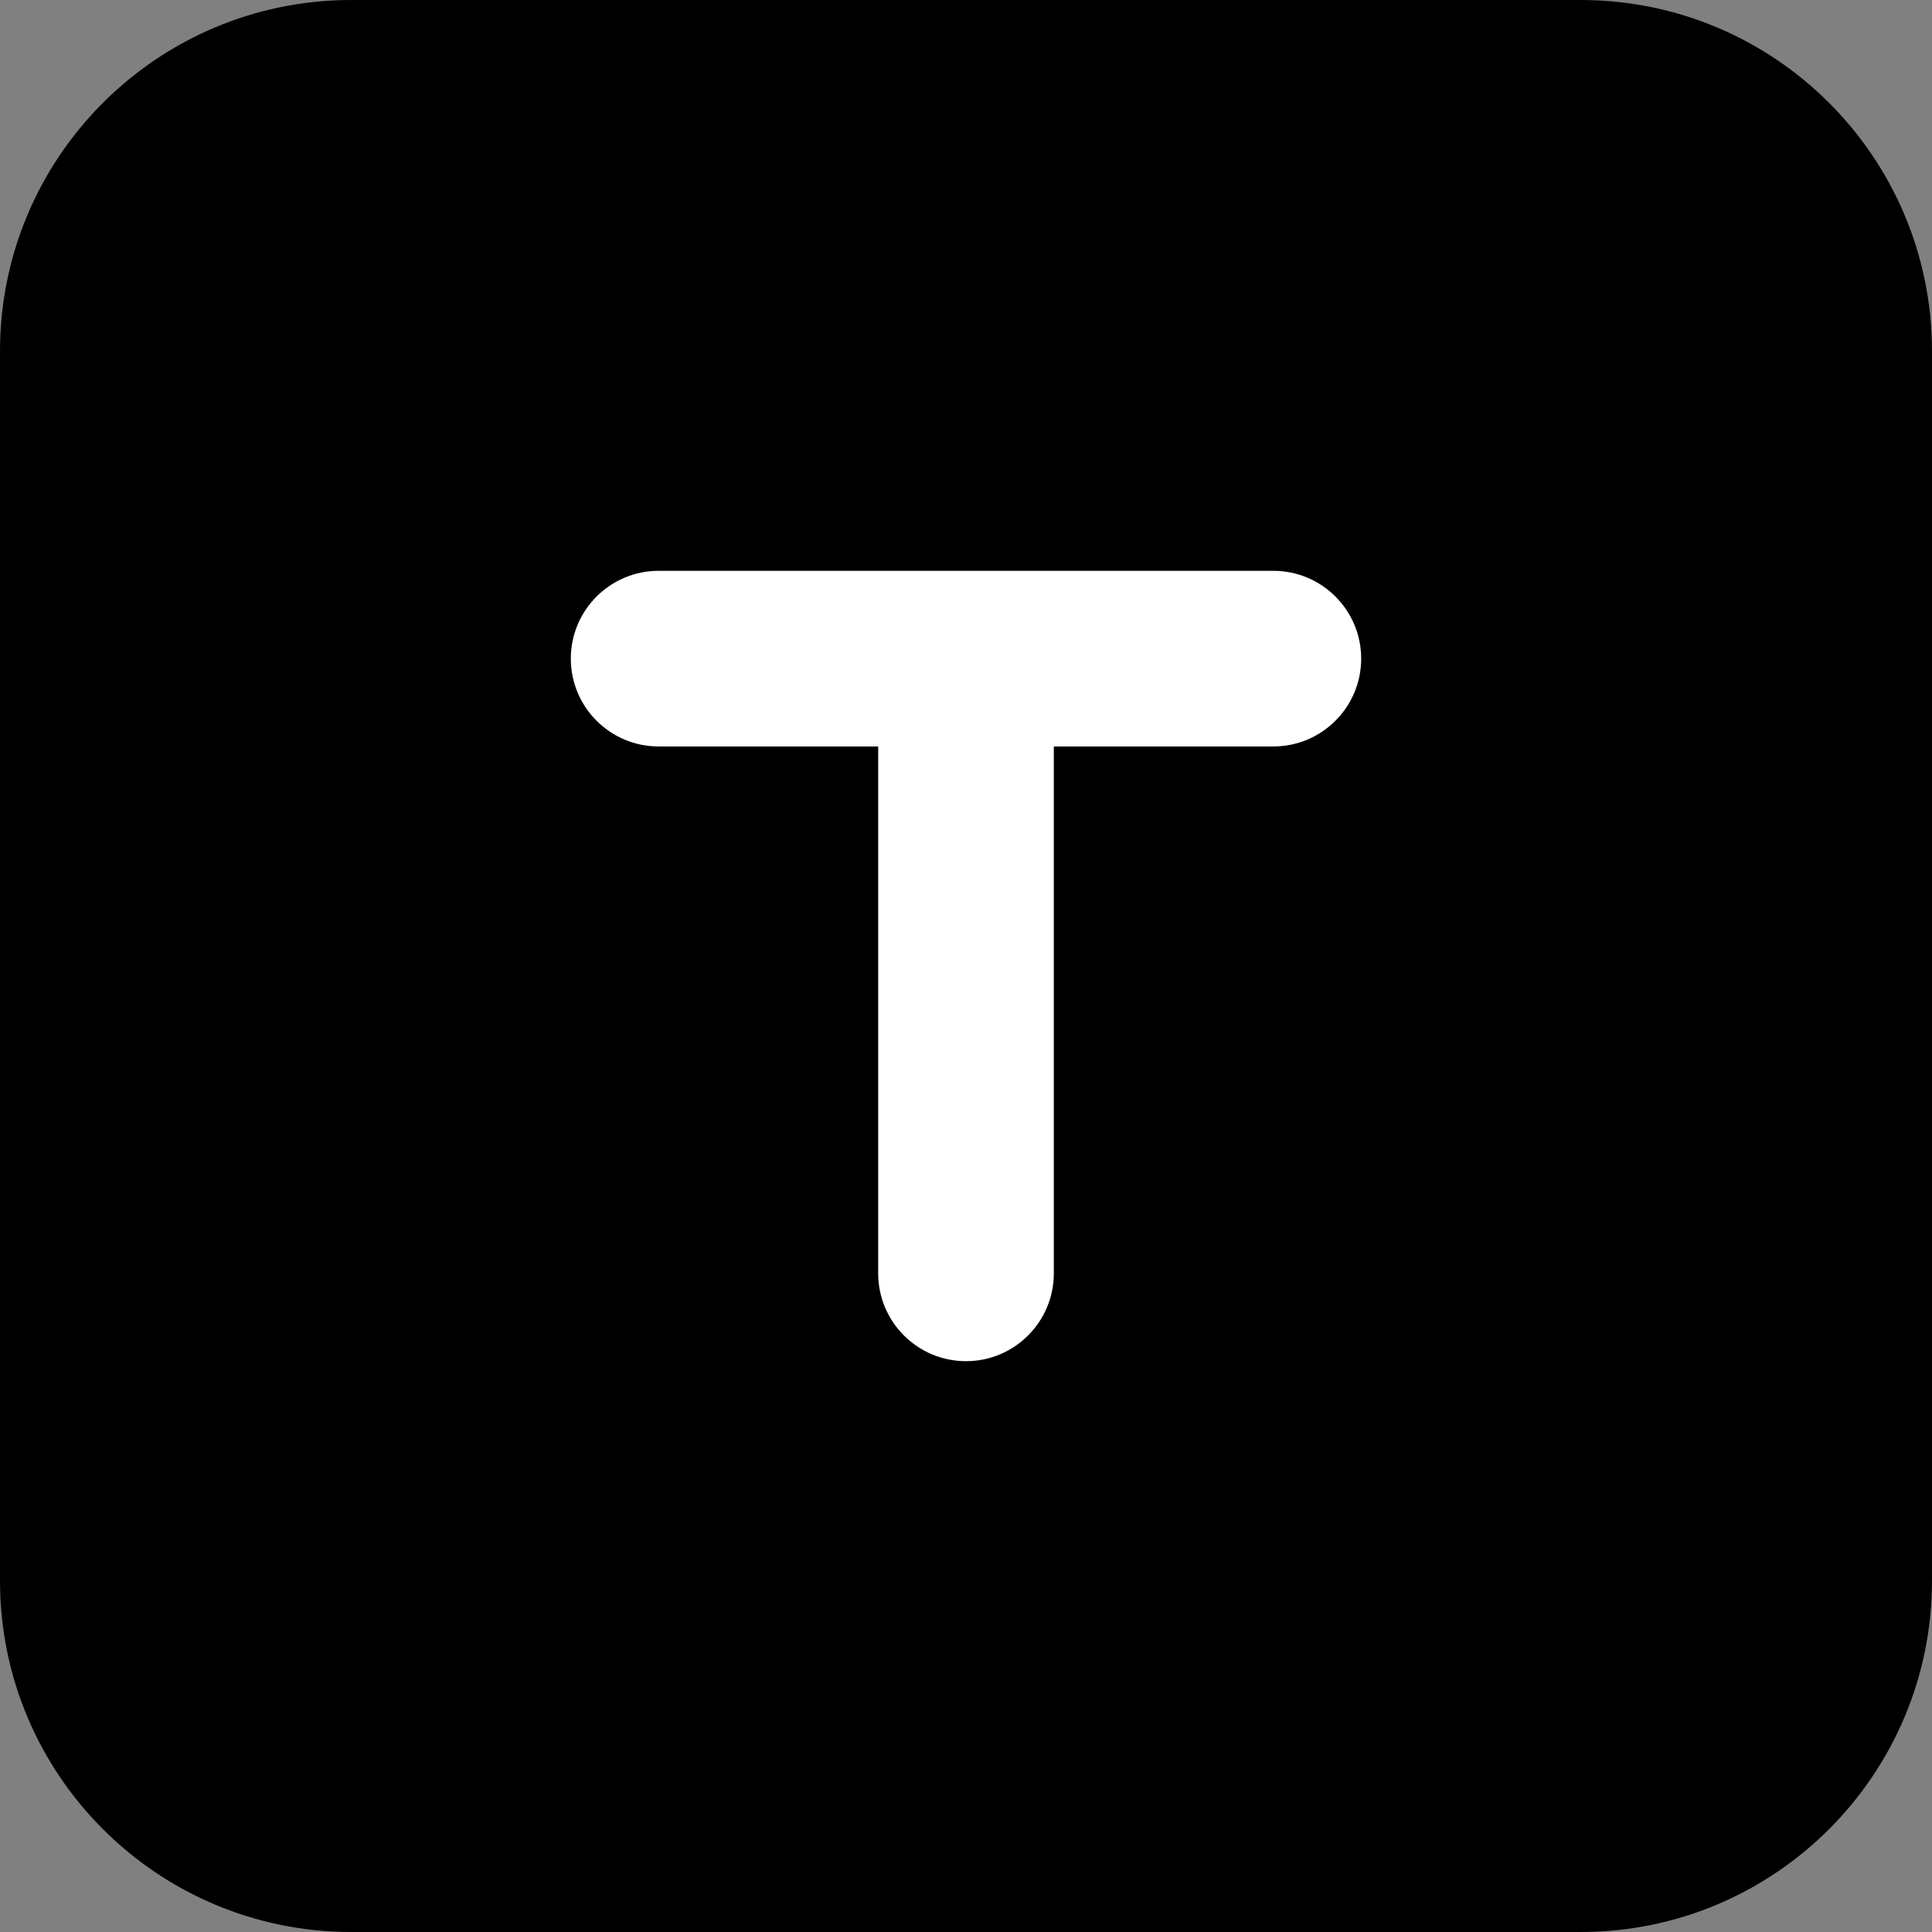 <svg xmlns="http://www.w3.org/2000/svg" width="22" height="22">
    <rect width="100%" height="100%" fill="#808080" stroke="none"/>
    <path d="M 0 4 C 0 1.791 1.791 0 4 0 L 18 0 C 20.209 0 22 1.791 22 4 L 22 18 C 22 20.209 20.209 22 18 22 L 4 22 C 1.791 22 0 20.209 0 18 Z"
          fill="currentColor"></path>
    <path d="M 6.5 7.5 C 6.5 6.948 6.948 6.5 7.5 6.5 L 14.5 6.5 C 15.052 6.5 15.5 6.948 15.5 7.5 C 15.5 8.052 15.052 8.5 14.5 8.5 L 12 8.5 L 12 14.5 C 12 15.052 11.552 15.5 11 15.5 C 10.448 15.5 10 15.052 10 14.5 L 10 8.5 L 7.5 8.5 C 6.948 8.5 6.5 8.052 6.5 7.5 Z"
          fill="white"></path>
</svg>

